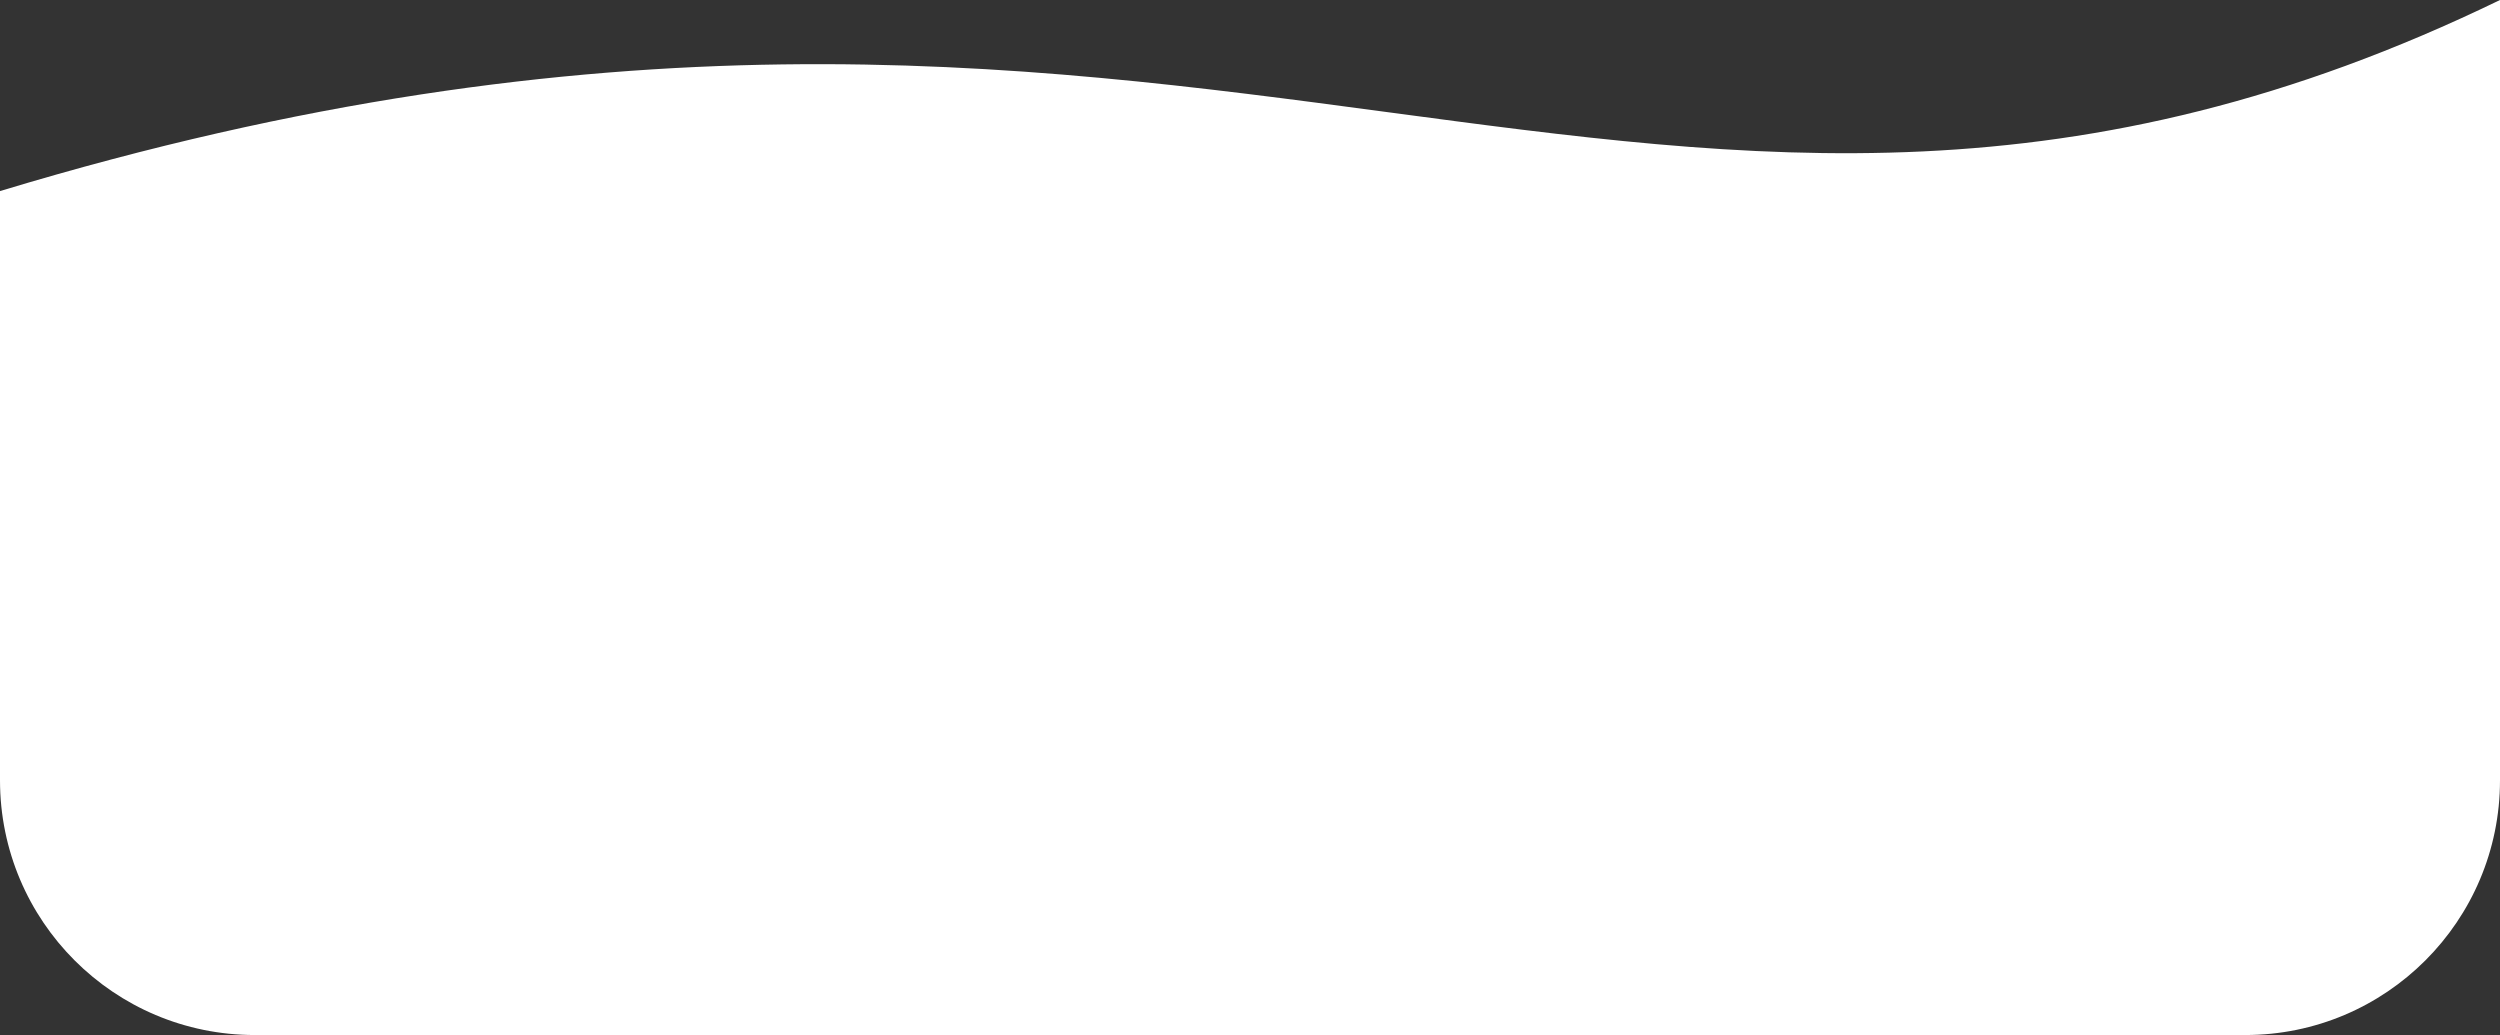 <svg width="157" height="65" viewBox="0 0 157 65" fill="none" xmlns="http://www.w3.org/2000/svg">
<rect x="0" y="0" width="157" height="65" fill="#333333" stroke="none"/>
<path d="M0 12V49C0 57.837 7.163 65 16 65H141C149.837 65 157 57.837 157 49V0C103.895 25.763 76 -11 0 12Z" fill="white"/>
</svg>
